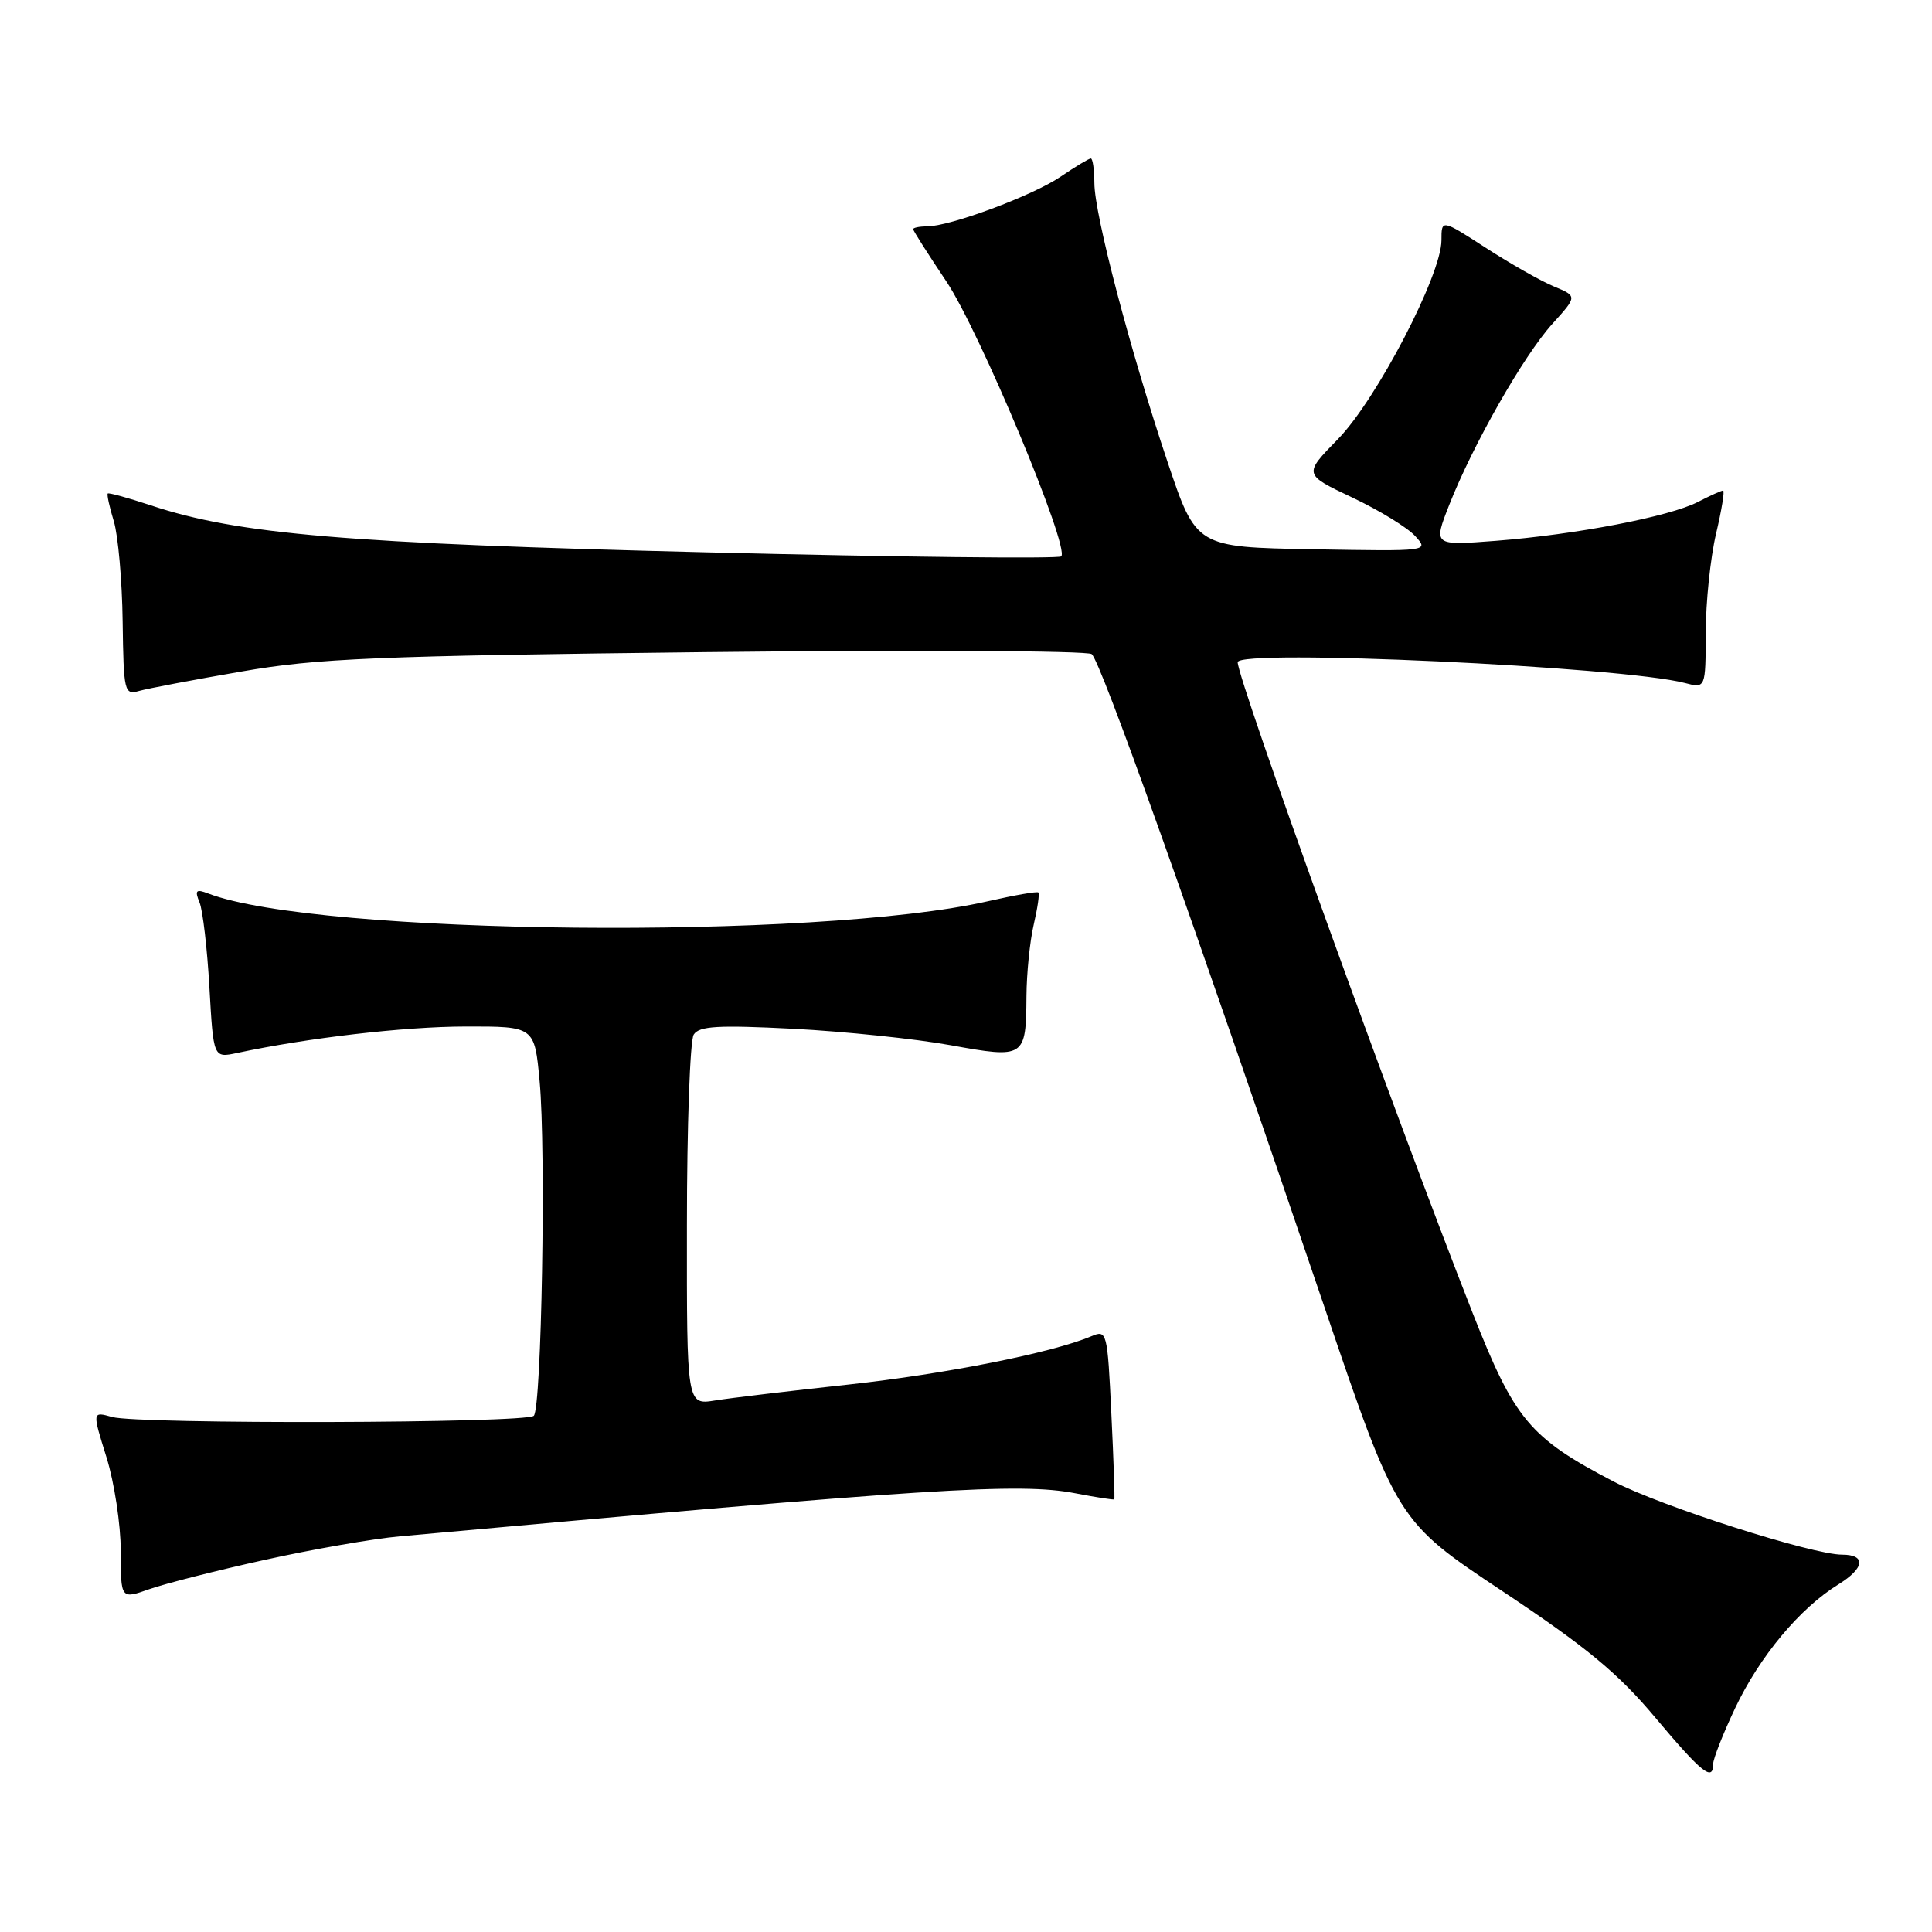 <?xml version="1.0" encoding="UTF-8" standalone="no"?>
<!DOCTYPE svg PUBLIC "-//W3C//DTD SVG 1.1//EN" "http://www.w3.org/Graphics/SVG/1.1/DTD/svg11.dtd" >
<svg xmlns="http://www.w3.org/2000/svg" xmlns:xlink="http://www.w3.org/1999/xlink" version="1.1" viewBox="0 0 256 256">
 <g >
 <path fill="currentColor"
d=" M 227.00 233.75 C 227.00 233.06 228.31 229.73 229.91 226.35 C 233.16 219.48 238.48 213.10 243.60 209.94 C 247.09 207.78 247.30 206.00 244.08 206.00 C 240.13 206.00 220.10 199.59 213.81 196.31 C 202.69 190.51 200.70 188.13 195.14 174.00 C 184.92 148.00 164.00 90.08 164.00 87.75 C 164.00 85.96 214.90 88.32 223.25 90.50 C 226.00 91.22 226.00 91.22 226.02 83.86 C 226.02 79.81 226.64 73.91 227.38 70.75 C 228.13 67.59 228.55 65.00 228.32 65.00 C 228.09 65.00 226.59 65.68 224.98 66.51 C 221.23 68.45 208.83 70.83 198.21 71.66 C 189.91 72.30 189.91 72.30 192.03 66.90 C 195.16 58.94 201.88 47.14 205.68 42.93 C 209.01 39.25 209.01 39.25 205.91 37.96 C 204.21 37.26 200.16 34.96 196.91 32.86 C 191.00 29.04 191.00 29.04 191.00 31.84 C 191.00 36.43 182.39 52.96 177.29 58.18 C 172.71 62.86 172.71 62.86 179.20 65.93 C 182.77 67.62 186.51 69.91 187.52 71.03 C 189.36 73.05 189.36 73.05 173.93 72.78 C 158.50 72.50 158.50 72.50 154.70 61.19 C 149.79 46.57 145.01 28.39 145.01 24.25 C 145.00 22.46 144.79 21.00 144.54 21.00 C 144.29 21.00 142.49 22.08 140.54 23.41 C 136.80 25.94 125.89 30.00 122.81 30.00 C 121.81 30.00 121.00 30.17 121.00 30.37 C 121.00 30.57 122.98 33.68 125.39 37.28 C 129.77 43.81 141.78 72.55 140.62 73.72 C 140.28 74.05 119.19 73.82 93.75 73.19 C 46.00 72.02 31.56 70.80 20.01 66.97 C 16.99 65.97 14.41 65.26 14.28 65.39 C 14.14 65.52 14.50 67.18 15.08 69.07 C 15.65 70.95 16.18 76.92 16.25 82.32 C 16.38 91.71 16.47 92.11 18.44 91.55 C 19.57 91.23 25.68 90.07 32.00 88.98 C 42.07 87.23 49.70 86.91 93.50 86.41 C 121.00 86.10 144.02 86.22 144.65 86.67 C 145.82 87.51 157.94 121.52 175.44 173.03 C 185.13 201.56 185.13 201.56 199.11 210.86 C 210.22 218.25 214.38 221.69 219.30 227.55 C 225.47 234.90 227.00 236.13 227.00 233.75 Z  M 35.04 206.70 C 41.34 205.30 49.42 203.89 53.00 203.57 C 123.50 197.18 135.06 196.44 142.50 197.87 C 145.25 198.40 147.57 198.76 147.65 198.67 C 147.73 198.58 147.56 193.48 147.26 187.33 C 146.74 176.44 146.67 176.19 144.61 177.06 C 139.44 179.25 125.28 182.06 112.45 183.46 C 104.78 184.29 96.81 185.24 94.75 185.57 C 91.00 186.18 91.00 186.18 91.02 162.34 C 91.02 149.23 91.43 137.87 91.92 137.09 C 92.64 135.95 95.12 135.81 105.16 136.32 C 111.95 136.68 121.30 137.65 125.93 138.49 C 135.80 140.28 135.95 140.18 136.01 132.00 C 136.03 128.97 136.46 124.71 136.97 122.53 C 137.48 120.34 137.76 118.42 137.59 118.26 C 137.43 118.09 134.42 118.62 130.90 119.42 C 108.25 124.59 42.00 123.93 27.58 118.39 C 25.97 117.77 25.78 117.97 26.44 119.58 C 26.87 120.63 27.46 125.71 27.75 130.85 C 28.28 140.19 28.28 140.19 31.39 139.53 C 40.78 137.52 53.59 136.03 61.66 136.02 C 70.83 136.00 70.83 136.00 71.50 143.25 C 72.36 152.40 71.76 186.58 70.73 187.60 C 69.74 188.60 18.34 188.74 14.86 187.76 C 12.21 187.02 12.21 187.02 14.11 193.10 C 15.15 196.44 16.00 202.04 16.00 205.54 C 16.00 211.91 16.00 211.91 19.79 210.57 C 21.87 209.84 28.73 208.09 35.04 206.70 Z "/>
</g>
</svg>